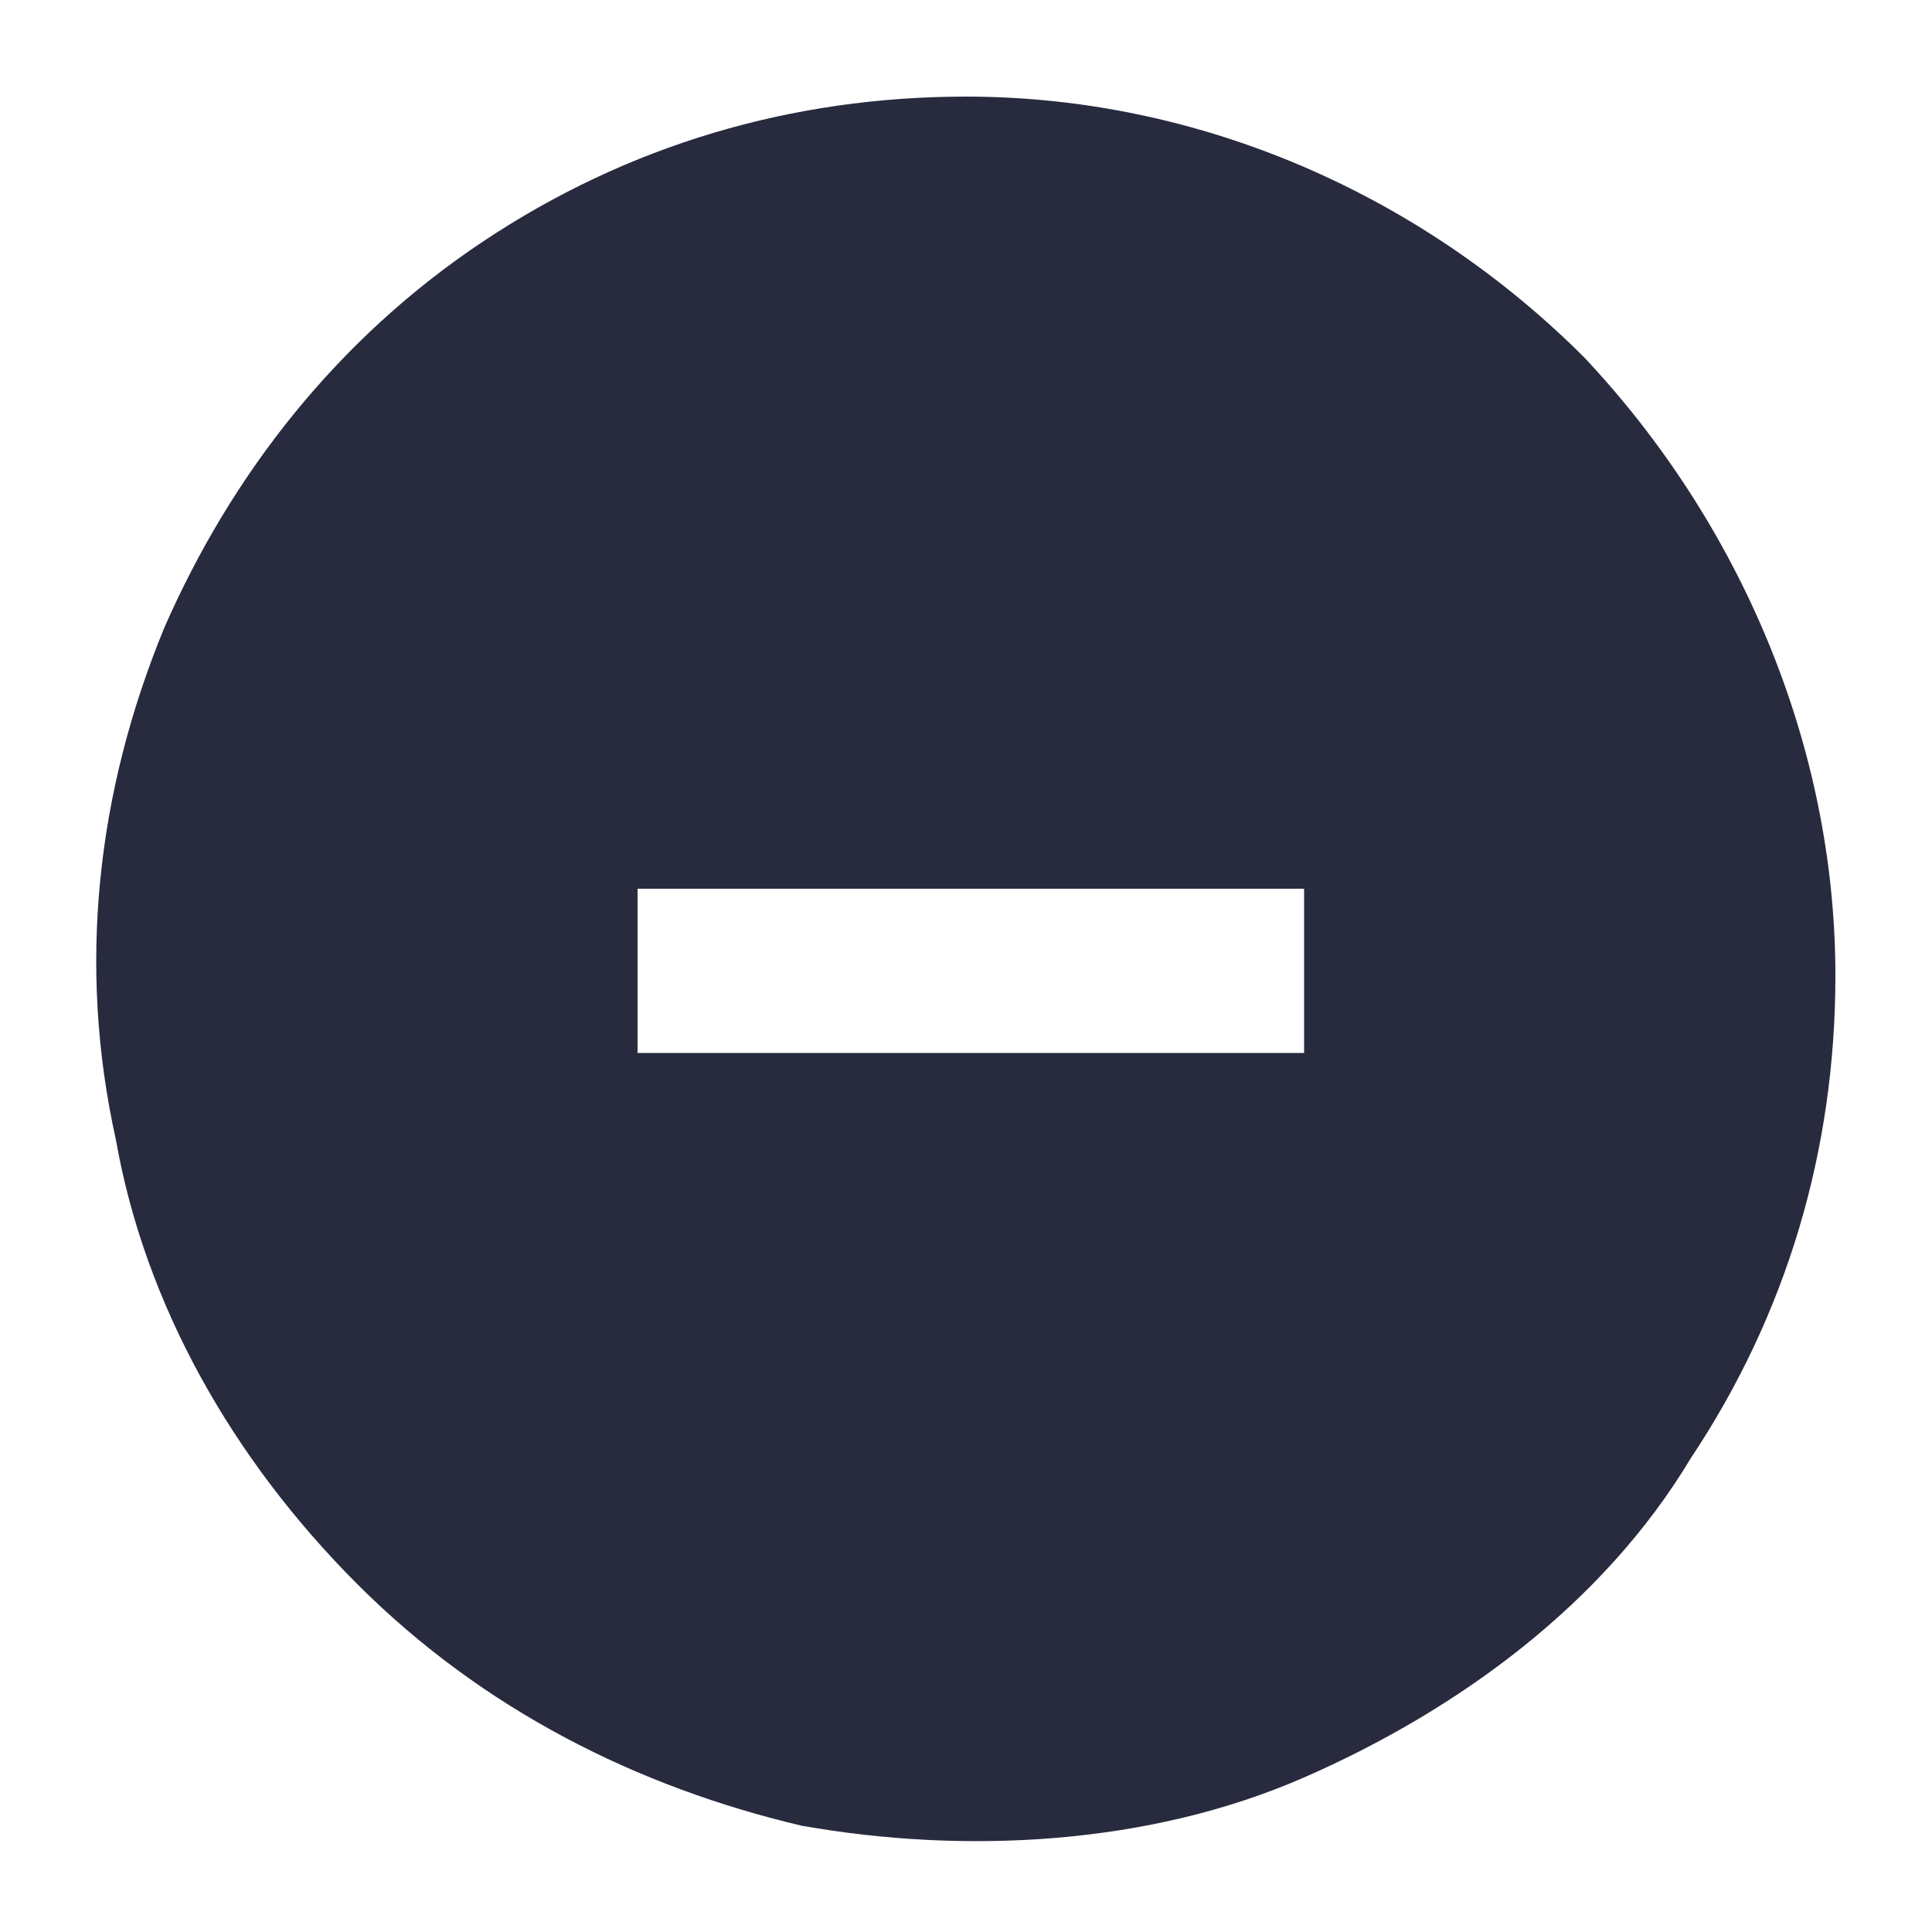 <?xml version="1.0" encoding="utf-8"?>
<!-- Generator: Adobe Illustrator 23.0.1, SVG Export Plug-In . SVG Version: 6.00 Build 0)  -->
<svg version="1.1" id="Layer_1" xmlns="http://www.w3.org/2000/svg" xmlns:xlink="http://www.w3.org/1999/xlink" x="0px" y="0px"
	 viewBox="0 0 20 20" style="enable-background:new 0 0 20 20;" xml:space="preserve">
<style type="text/css">
	.st0{fill-rule:evenodd;clip-rule:evenodd;fill:#282B3E;}
</style>
<path class="st0" d="M10,1C8.2,1,6.5,1.5,5,2.5s-2.6,2.4-3.3,4C1,8.2,0.8,10,1.2,11.8c0.3,1.7,1.2,3.3,2.5,4.6s2.9,2.1,4.6,2.5
	c1.7,0.3,3.6,0.2,5.2-0.5s3.1-1.8,4-3.3c1-1.5,1.5-3.2,1.5-5c0-2.4-1-4.7-2.6-6.4C14.7,2,12.4,1,10,1z M6.6,9.2h6.9v1.7H6.6V9.2z"/>
</svg>
